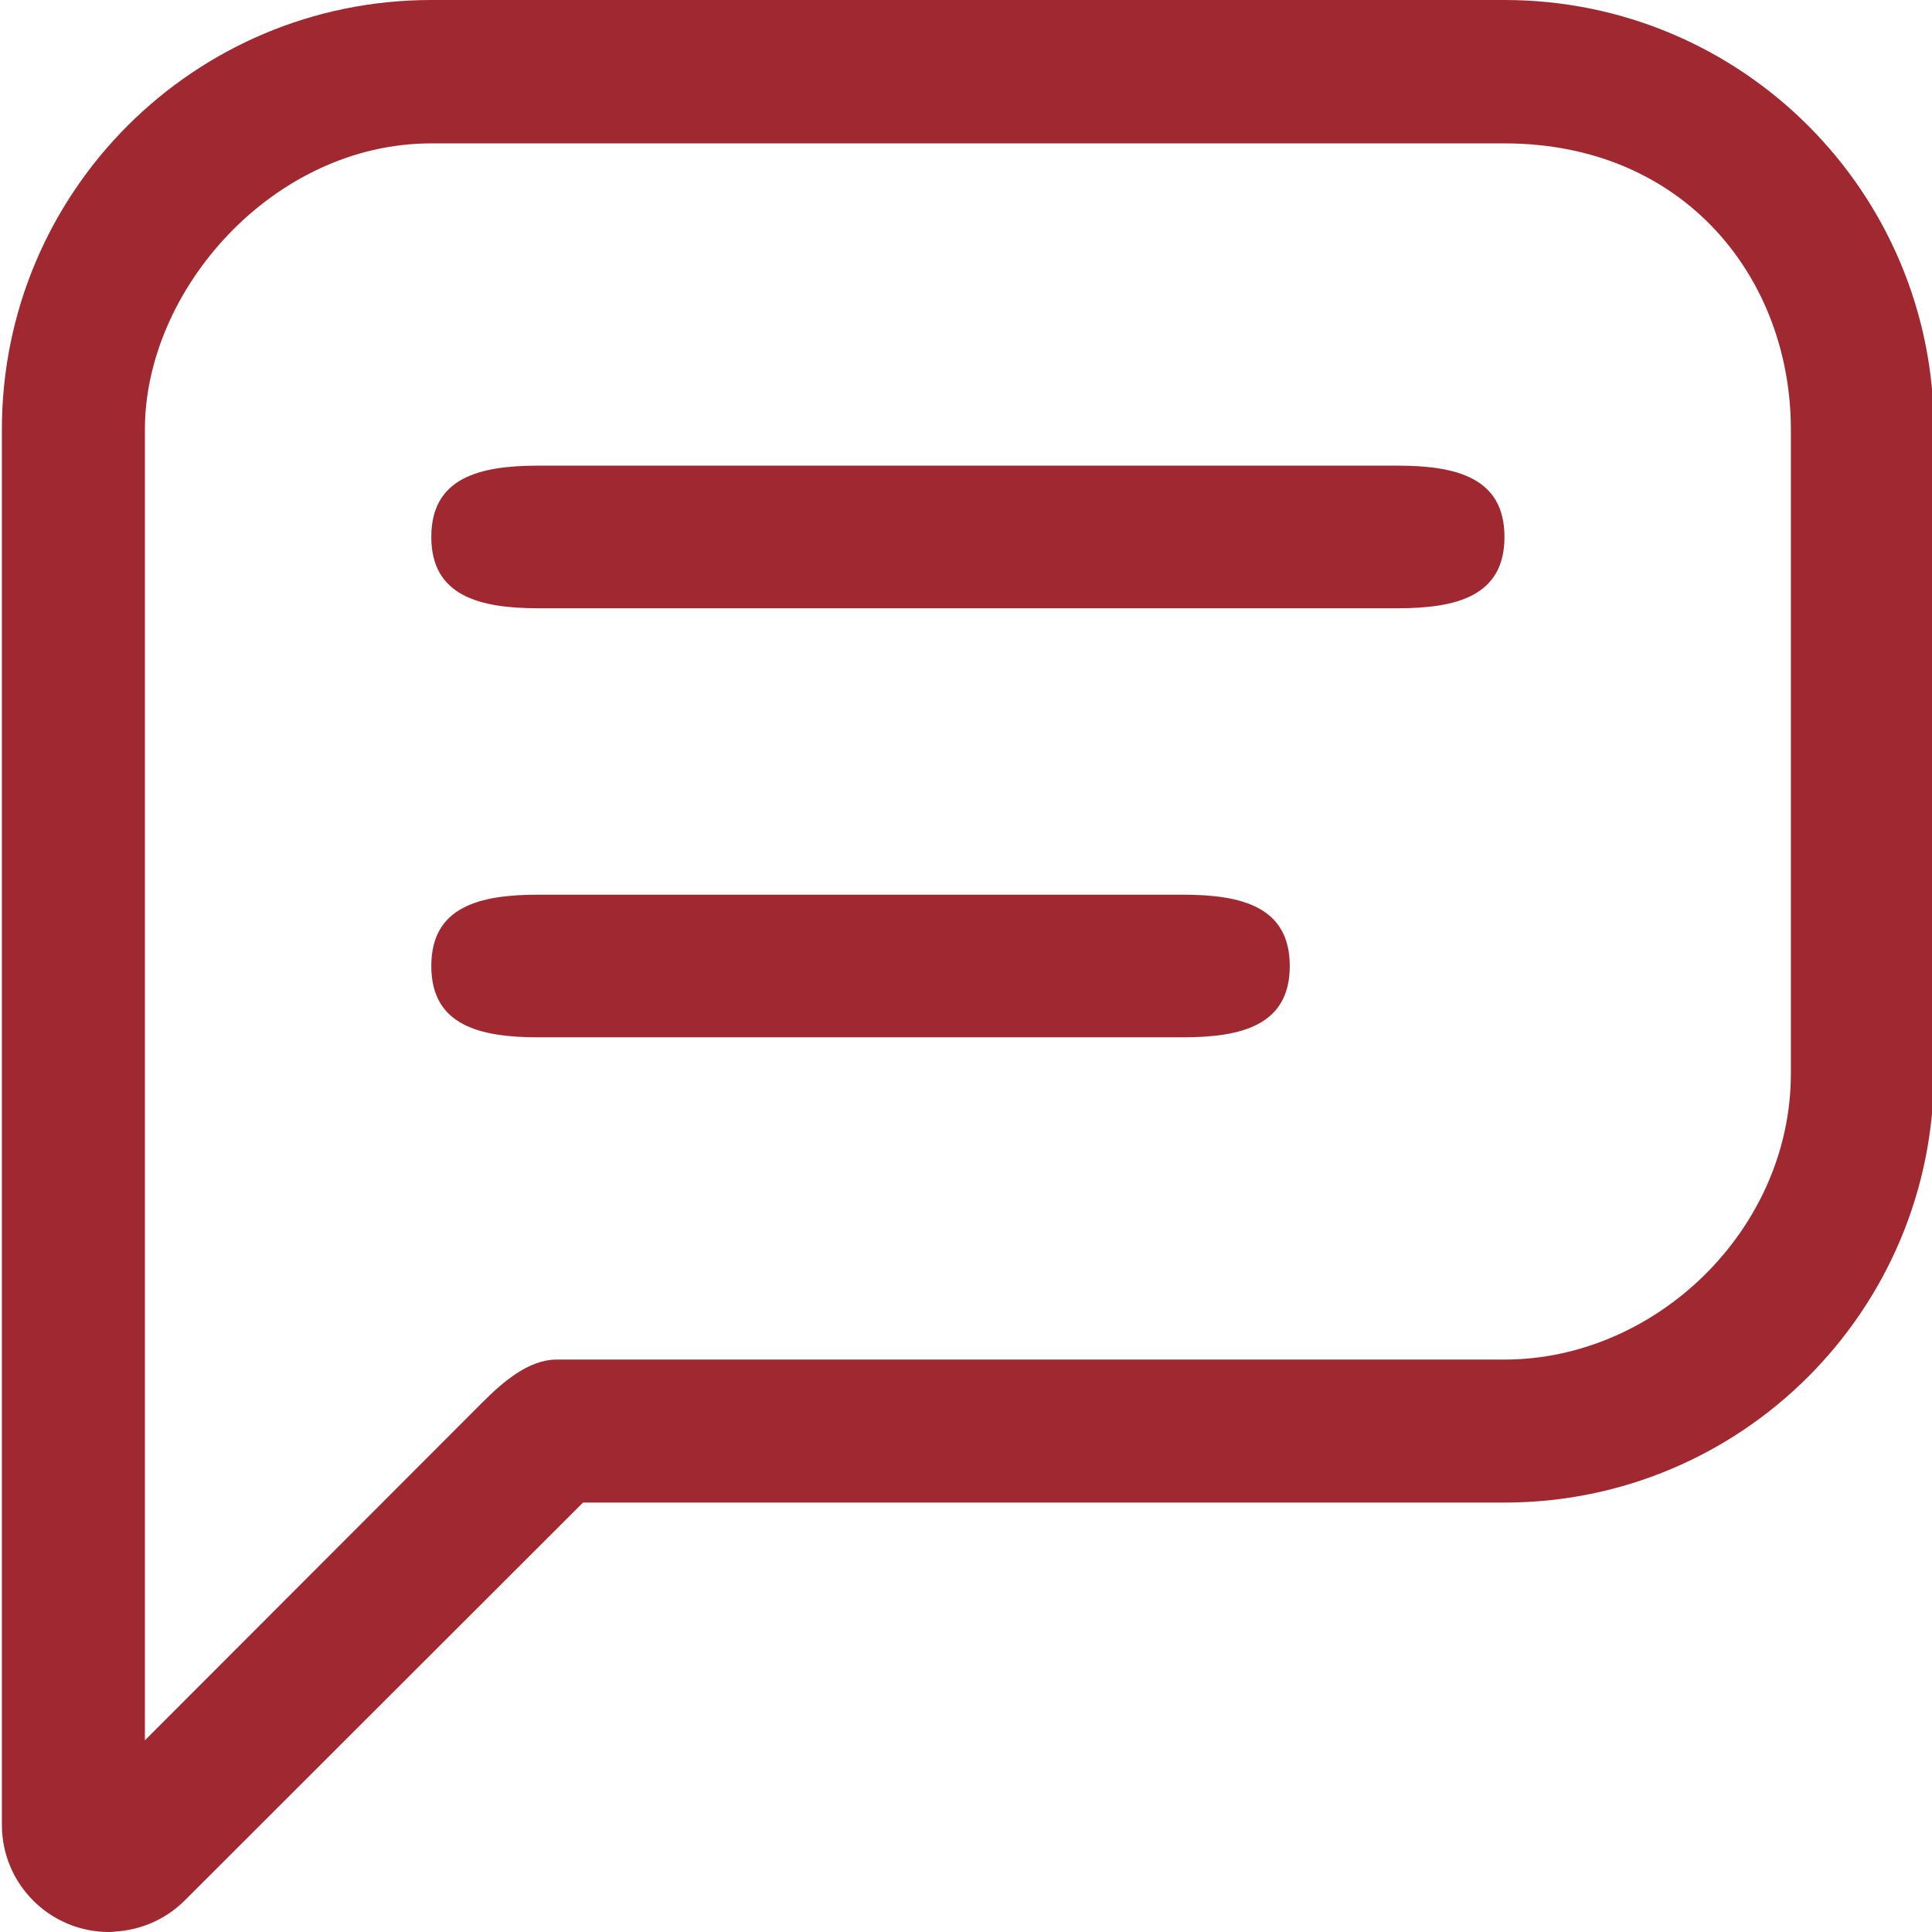 <?xml version="1.0" encoding="utf-8"?>
<!-- Generator: Adobe Illustrator 27.6.1, SVG Export Plug-In . SVG Version: 6.00 Build 0)  -->
<svg version="1.1" id="Layer_1" xmlns="http://www.w3.org/2000/svg" xmlns:xlink="http://www.w3.org/1999/xlink" x="0px" y="0px"
	 viewBox="0 0 512 512" style="enable-background:new 0 0 512 512;" xml:space="preserve">
<style type="text/css">
	.st0{fill:#A02931;}
</style>
<g>
	<path class="st0" d="M38.4,483.6V113.8c0-37,34-75.8,75.9-75.8h284.4c47.9,0,75.9,36,75.9,75.8v170.7c0,41.4-35.8,75.8-75.9,75.8
		H147.5c-7.5,0-14.4,6.1-19.7,11.4l-89.4,89.5c-11.1,11.1-40.7,31.3-29.6,42.4c11.1,11.1,29.1,11.1,40.2,0l105.5-105.4h244.2
		c62.8,0,113.8-50.9,113.8-113.8V113.8C512.5,50.9,461.6,0,398.7,0H114.3C51.4,0,0.5,50.9,0.5,113.8v369.8
		c0,15.7,12.7,28.4,28.4,28.4c9.8,0,9.5-9.9,9.5-9.9V483.6z"/>
	<path class="st0" d="M142.7,161.2h227.6c15.7,0,28.4-3.2,28.4-18.9s-12.7-18.9-28.4-18.9H142.7c-15.7,0-28.4,3.2-28.4,18.9
		C114.3,157.9,127,161.2,142.7,161.2"/>
	<path class="st0" d="M142.7,274.9h170.7c15.7,0,28.4-3.2,28.4-18.9s-12.7-18.9-28.4-18.9H142.7c-15.7,0-28.4,3.2-28.4,18.9
		C114.3,271.7,127,274.9,142.7,274.9"/>
</g>
</svg>
